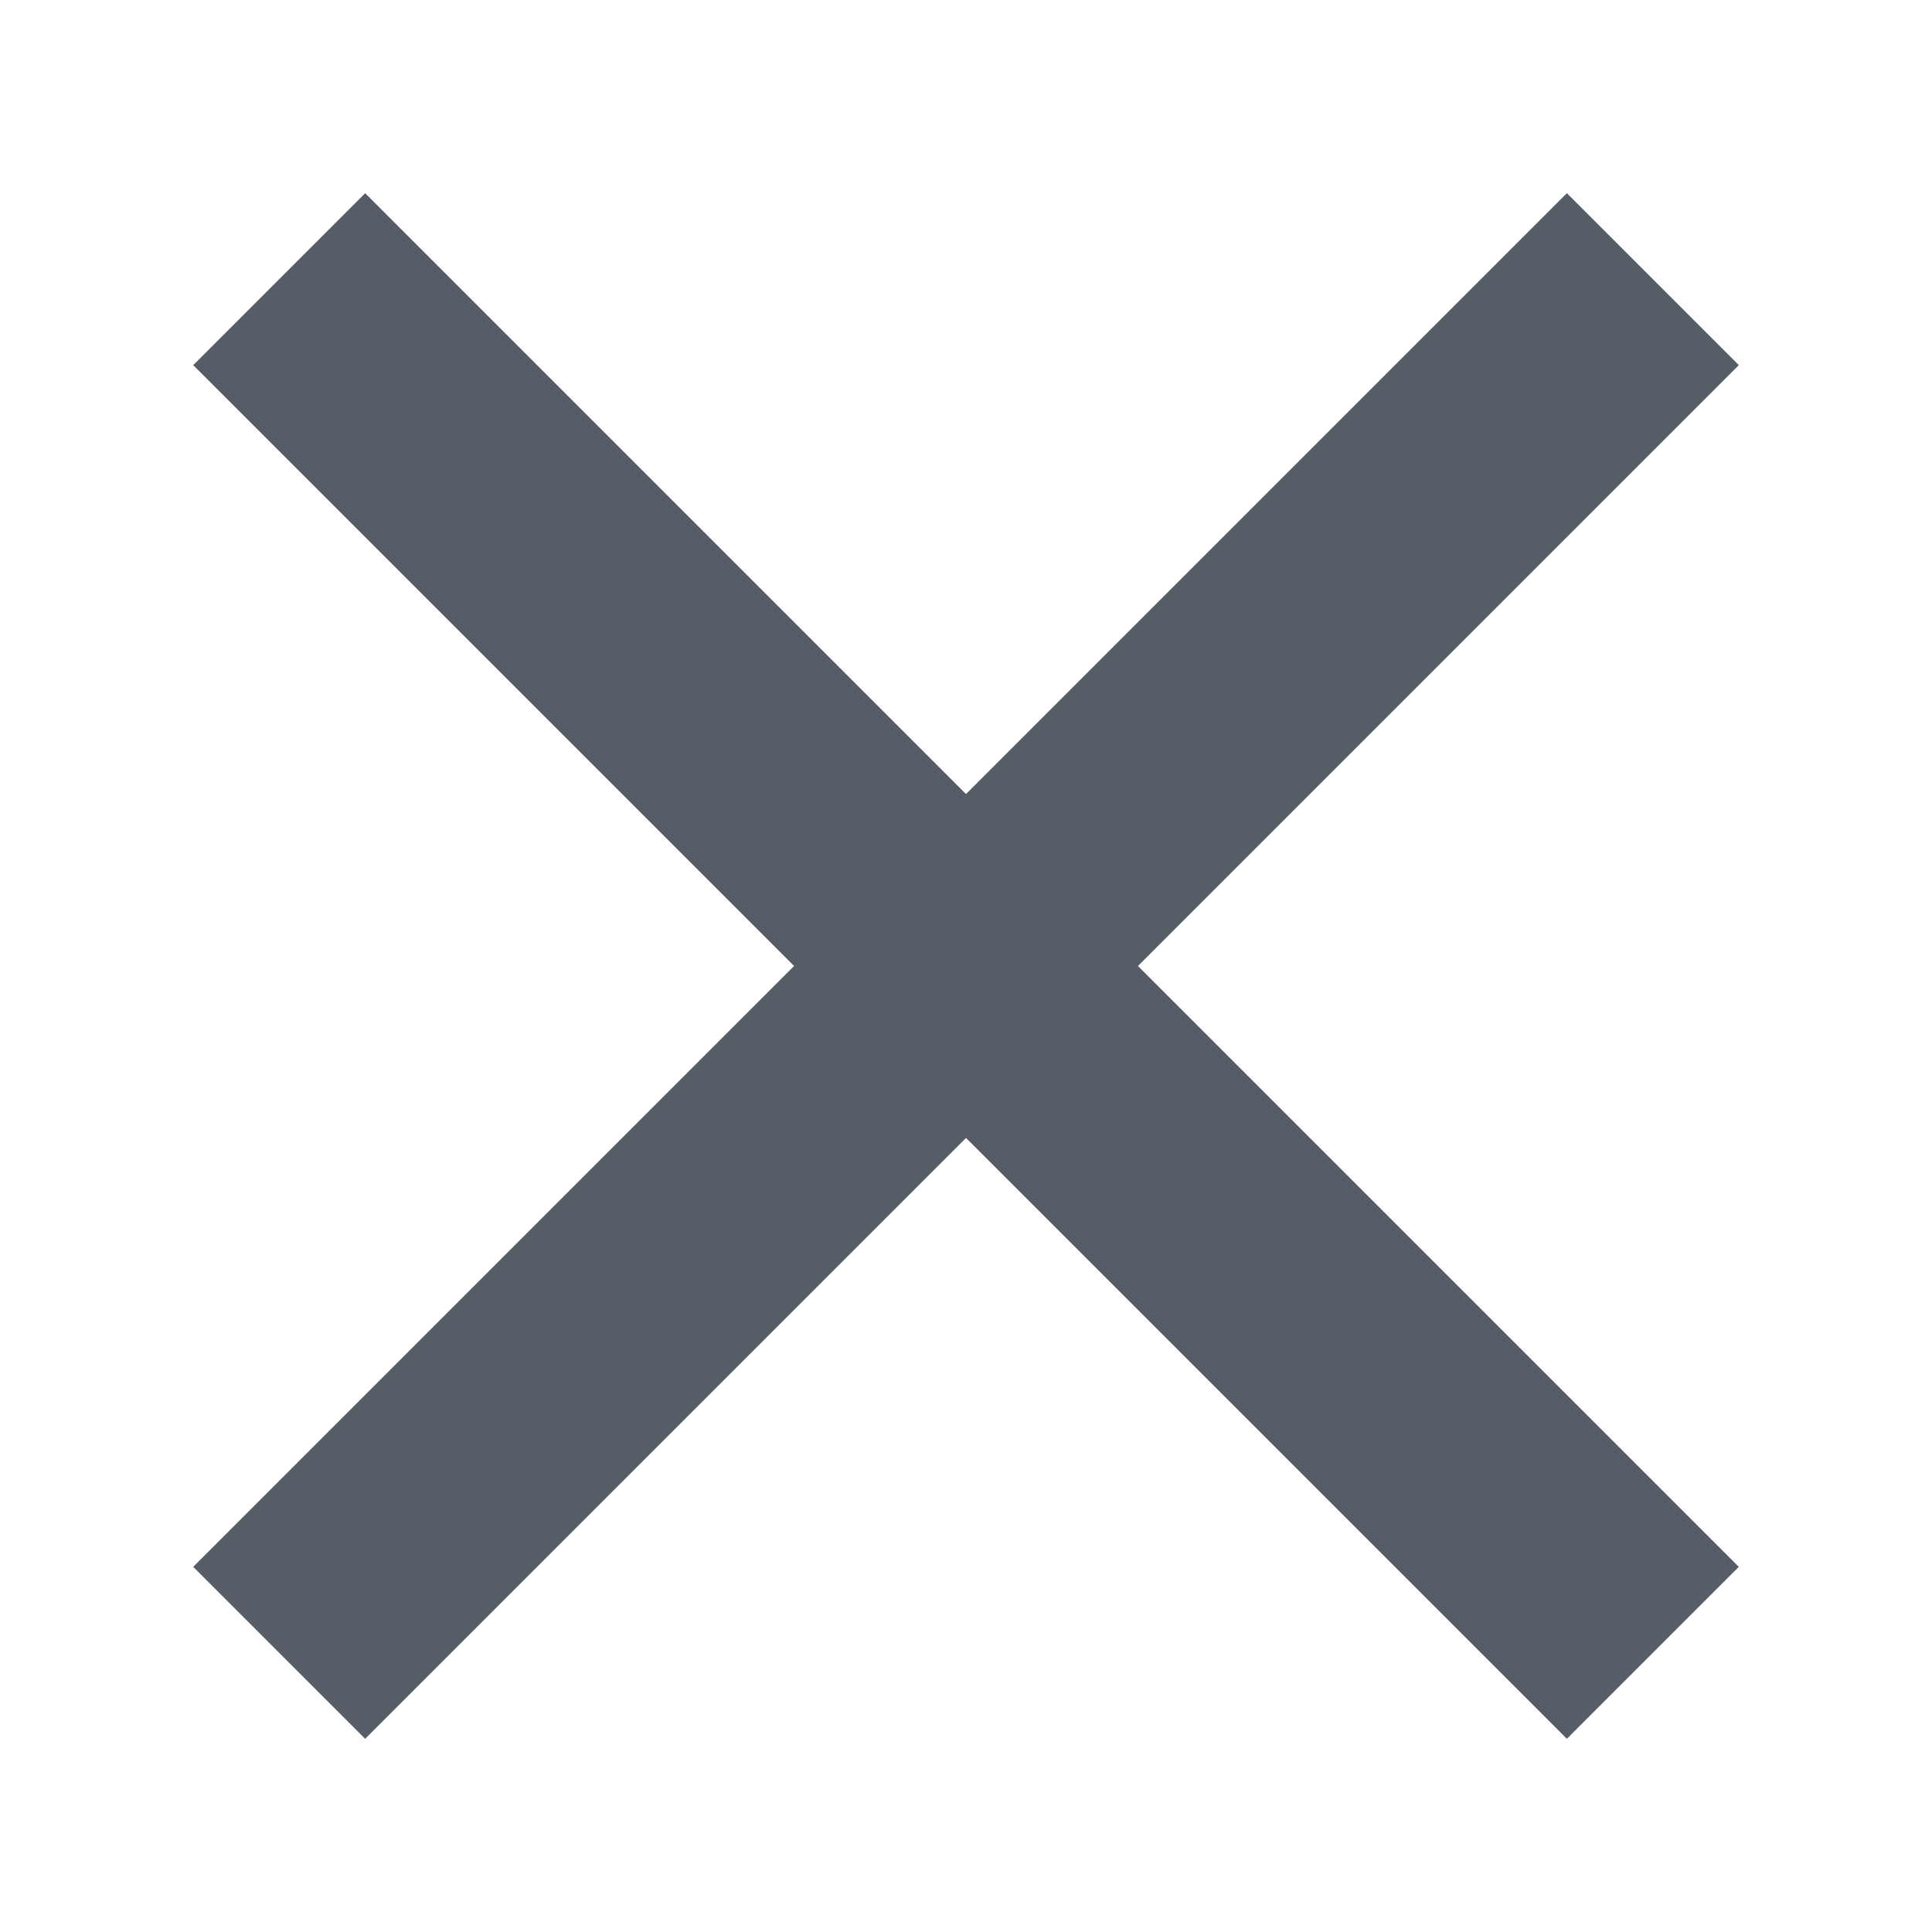 <svg viewBox="0 0 20 20" xmlns="http://www.w3.org/2000/svg"><path d="m18 3.78-1.78-1.78-6.22 6.22-6.22-6.22-1.78 1.78 6.22 6.22-6.22 6.22 1.78 1.78 6.22-6.22 6.22 6.22 1.78-1.78-6.22-6.22z" fill="#565d66"/></svg>